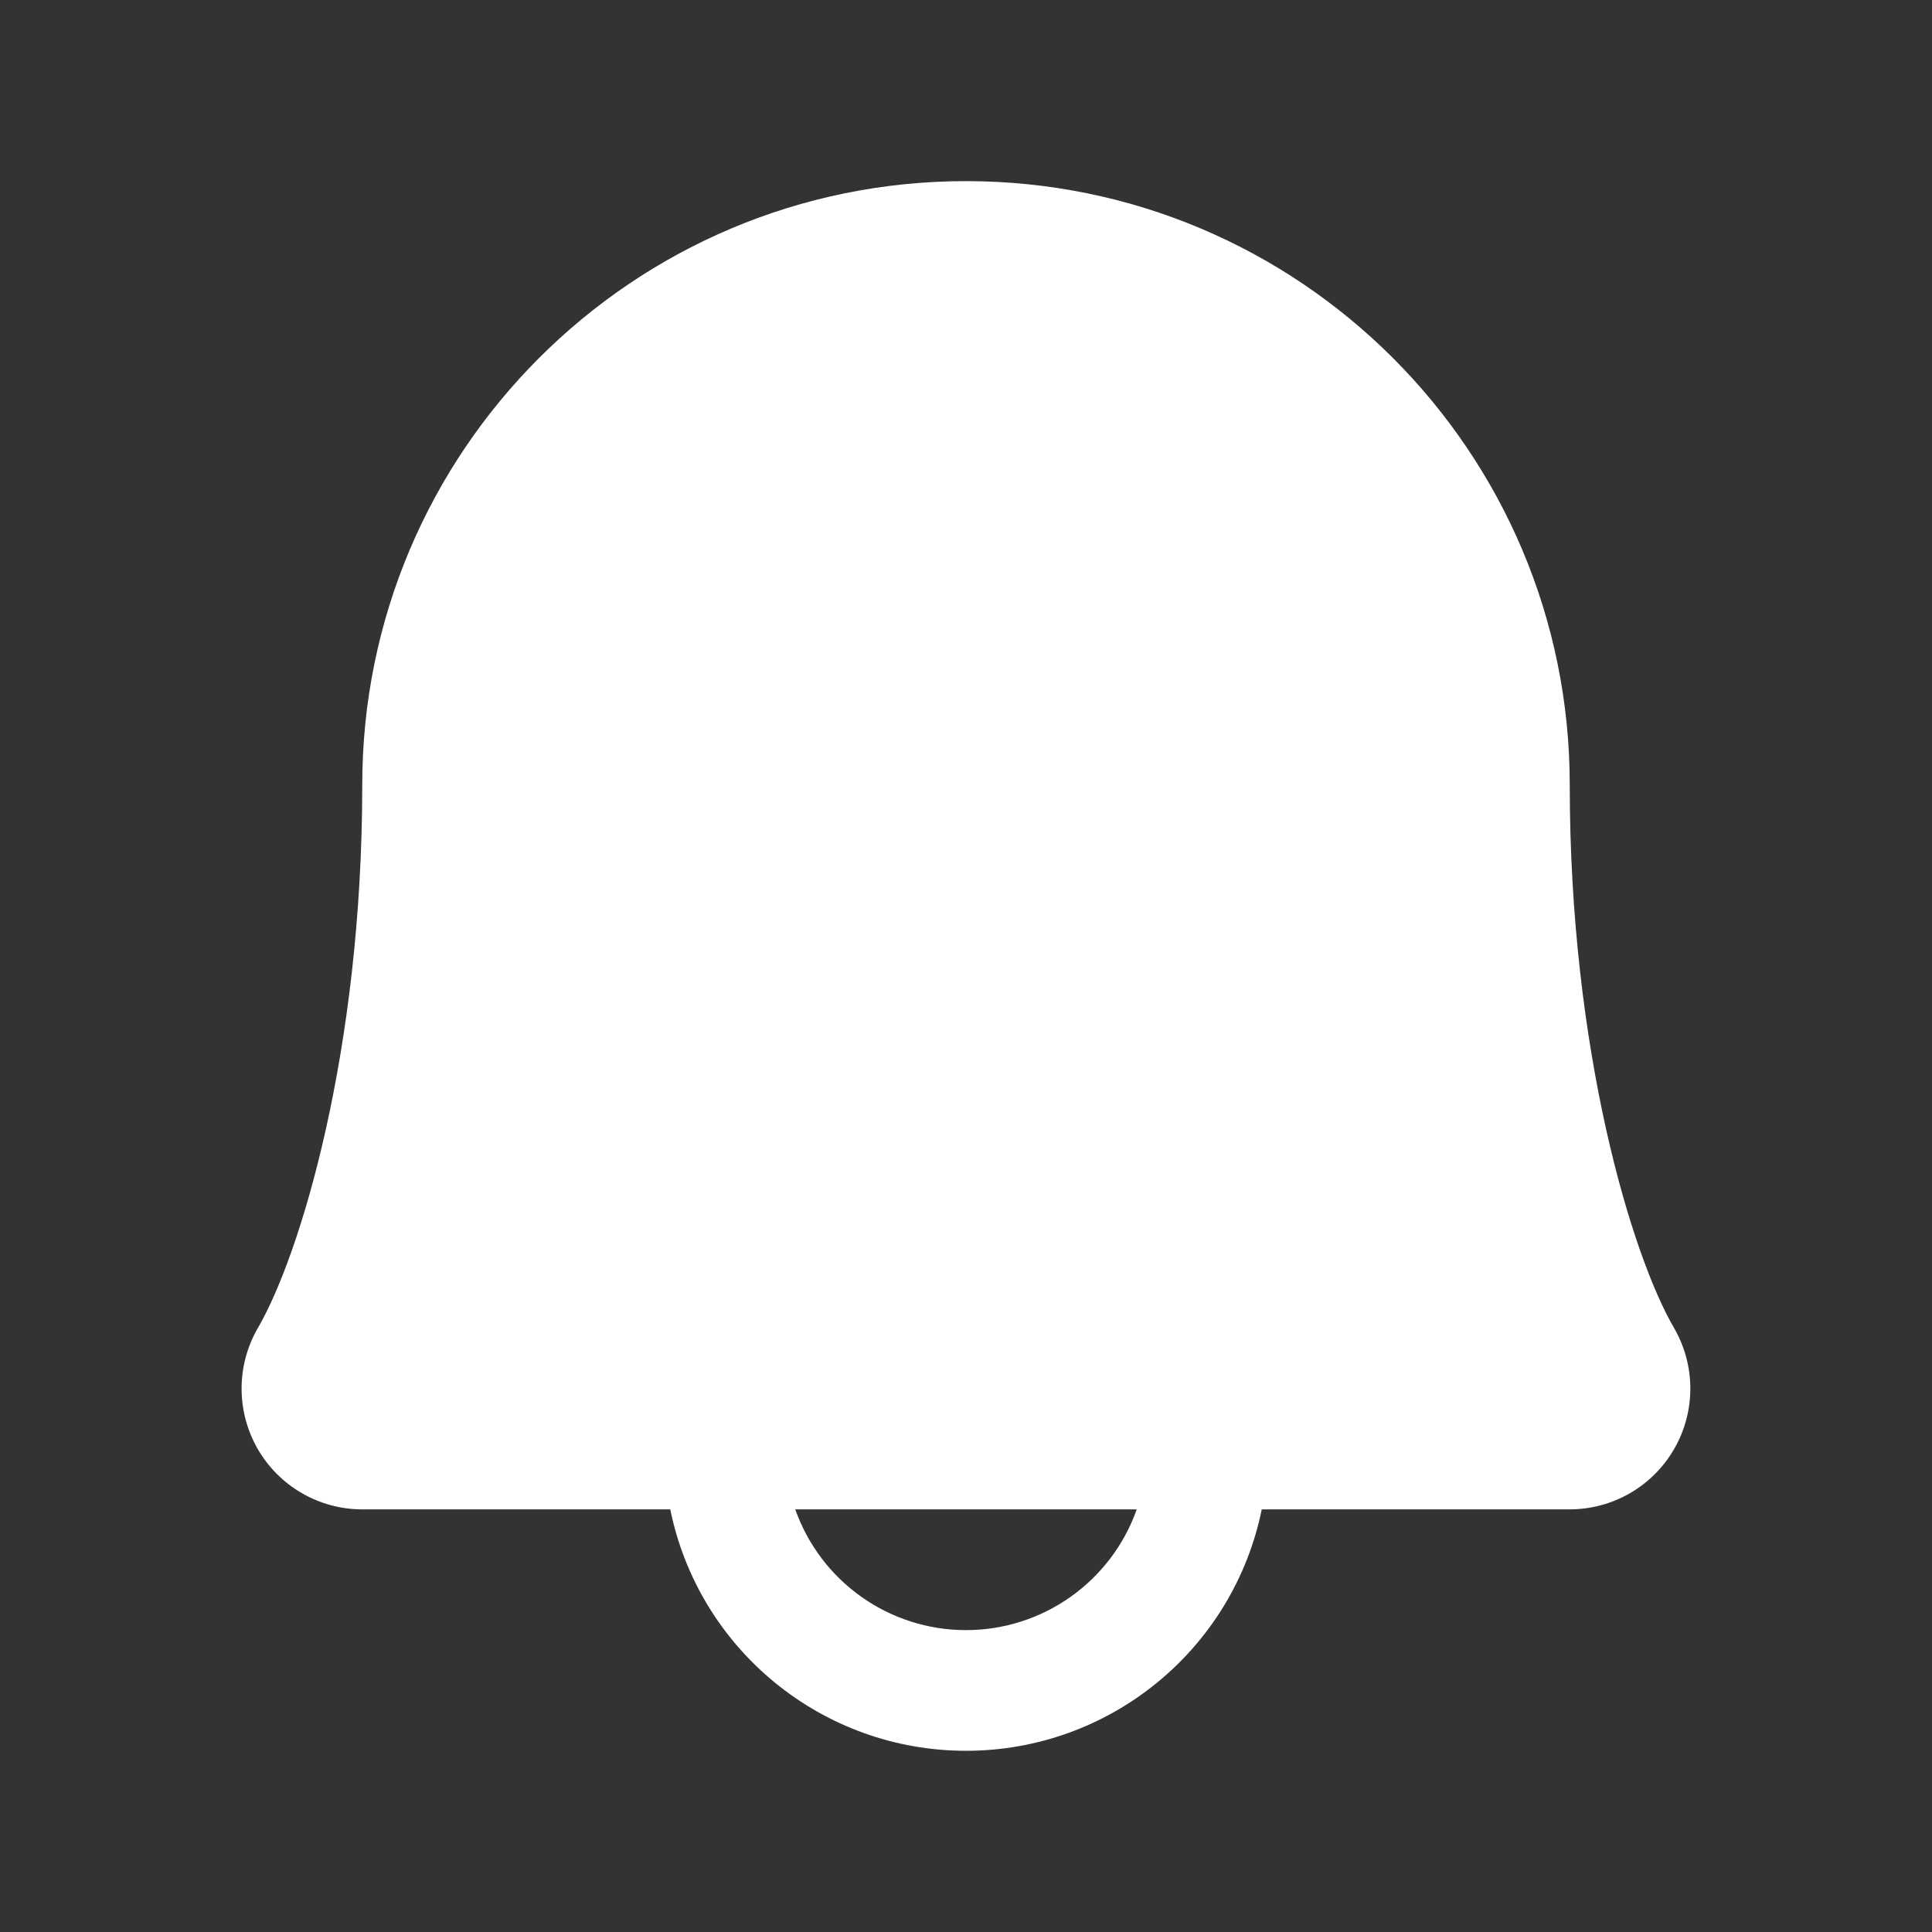 <svg width="24" height="24" viewBox="0 0 24 24" fill="none" xmlns="http://www.w3.org/2000/svg">
<rect x="0" y="0" width="24" height="24" fill="#333333" stroke="none"/>
<g clip-path="url(#clip0_51_353)">
<path fill-rule="evenodd" clip-rule="evenodd" d="M20.794 16.494C20.273 15.598 19.5 13.062 19.5 9.75C19.5 5.608 16.142 2.25 12 2.25C7.858 2.25 4.5 5.608 4.5 9.75C4.5 13.063 3.726 15.598 3.205 16.494C2.935 16.958 2.933 17.531 3.2 17.997C3.467 18.462 3.963 18.75 4.5 18.75H8.326C8.683 20.496 10.218 21.749 12 21.749C13.782 21.749 15.317 20.496 15.674 18.75H19.5C20.037 18.749 20.532 18.462 20.799 17.996C21.066 17.531 21.064 16.958 20.794 16.494ZM12 20.25C11.047 20.25 10.197 19.649 9.879 18.75H14.121C13.803 19.649 12.953 20.25 12 20.25Z" fill="white"/>
</g>
<defs>
<clipPath id="clip0_51_353">
<rect width="24" height="24" fill="white"/>
</clipPath>
</defs>
</svg>
